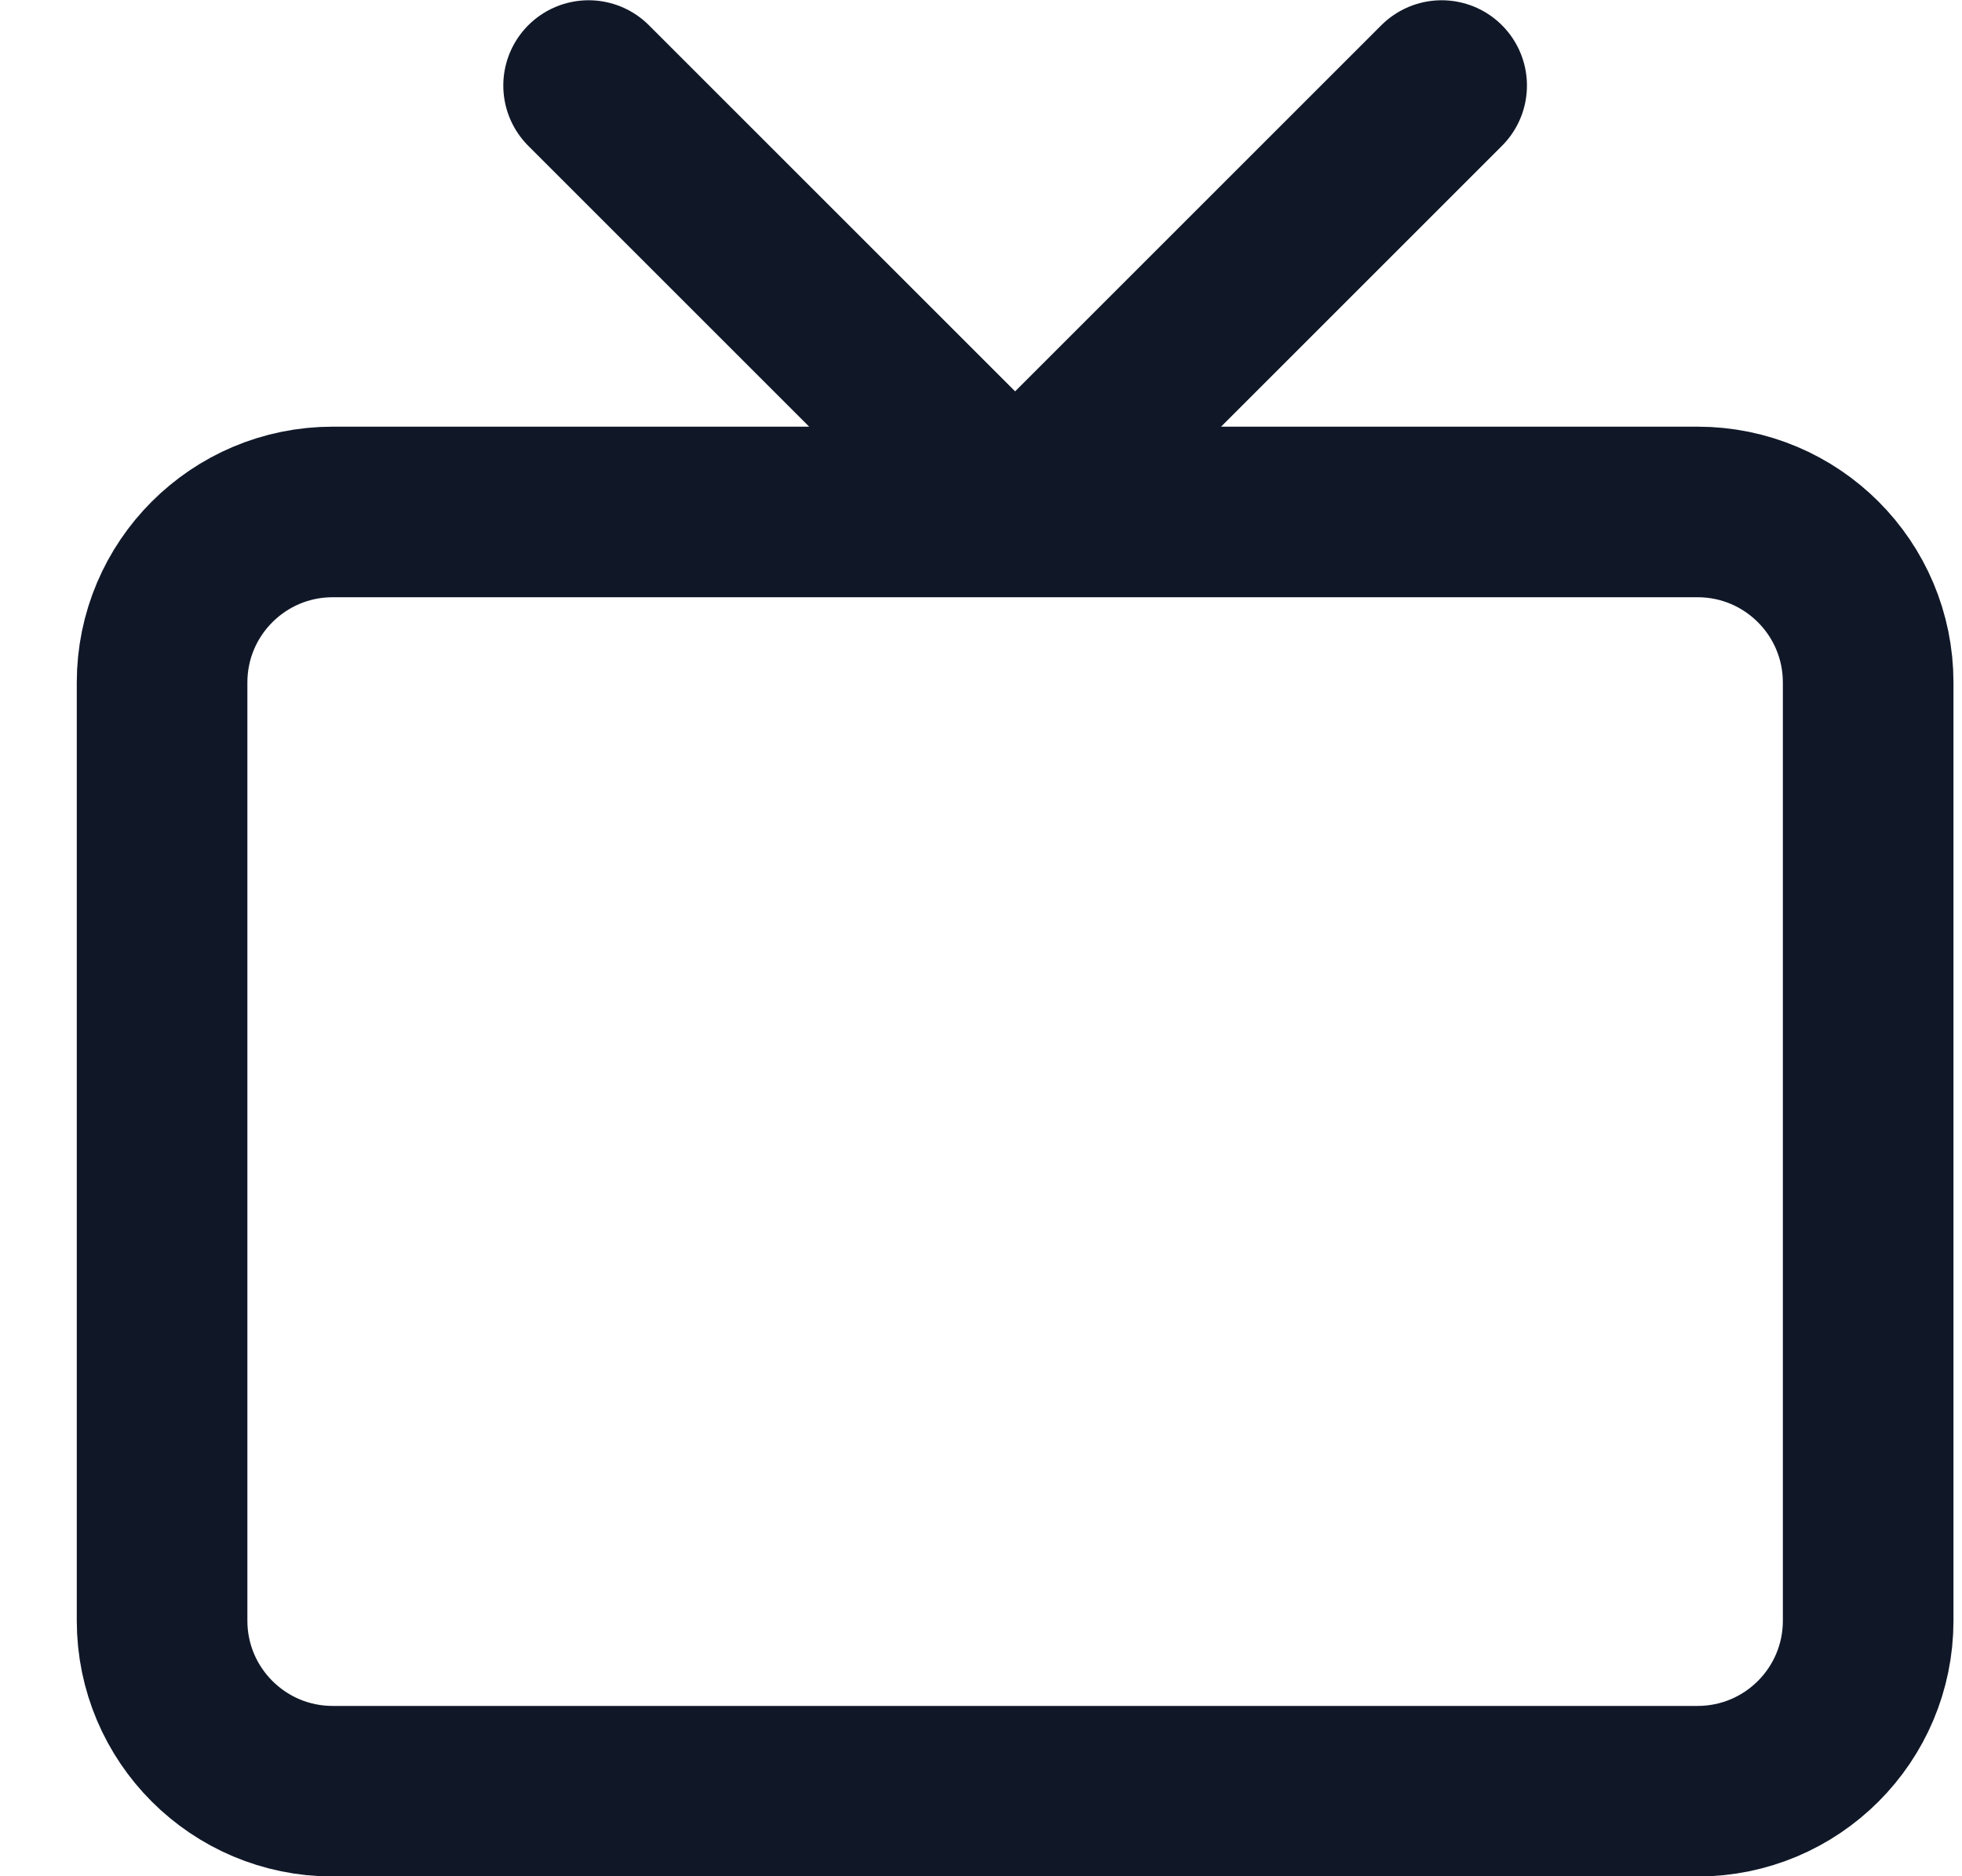<svg width="23" height="22" viewBox="0 0 23 22" fill="none" xmlns="http://www.w3.org/2000/svg">
<path d="M16.9 1.003L11.9 6.003L6.9 1.003M3.9 6.003H19.9C21.005 6.003 21.9 6.898 21.9 8.003V19.003C21.9 20.108 21.005 21.003 19.9 21.003H3.9C2.796 21.003 1.9 20.108 1.9 19.003V8.003C1.9 6.898 2.796 6.003 3.9 6.003Z" stroke="#101828" stroke-width="2" stroke-linecap="round" stroke-linejoin="round"/>
</svg>

